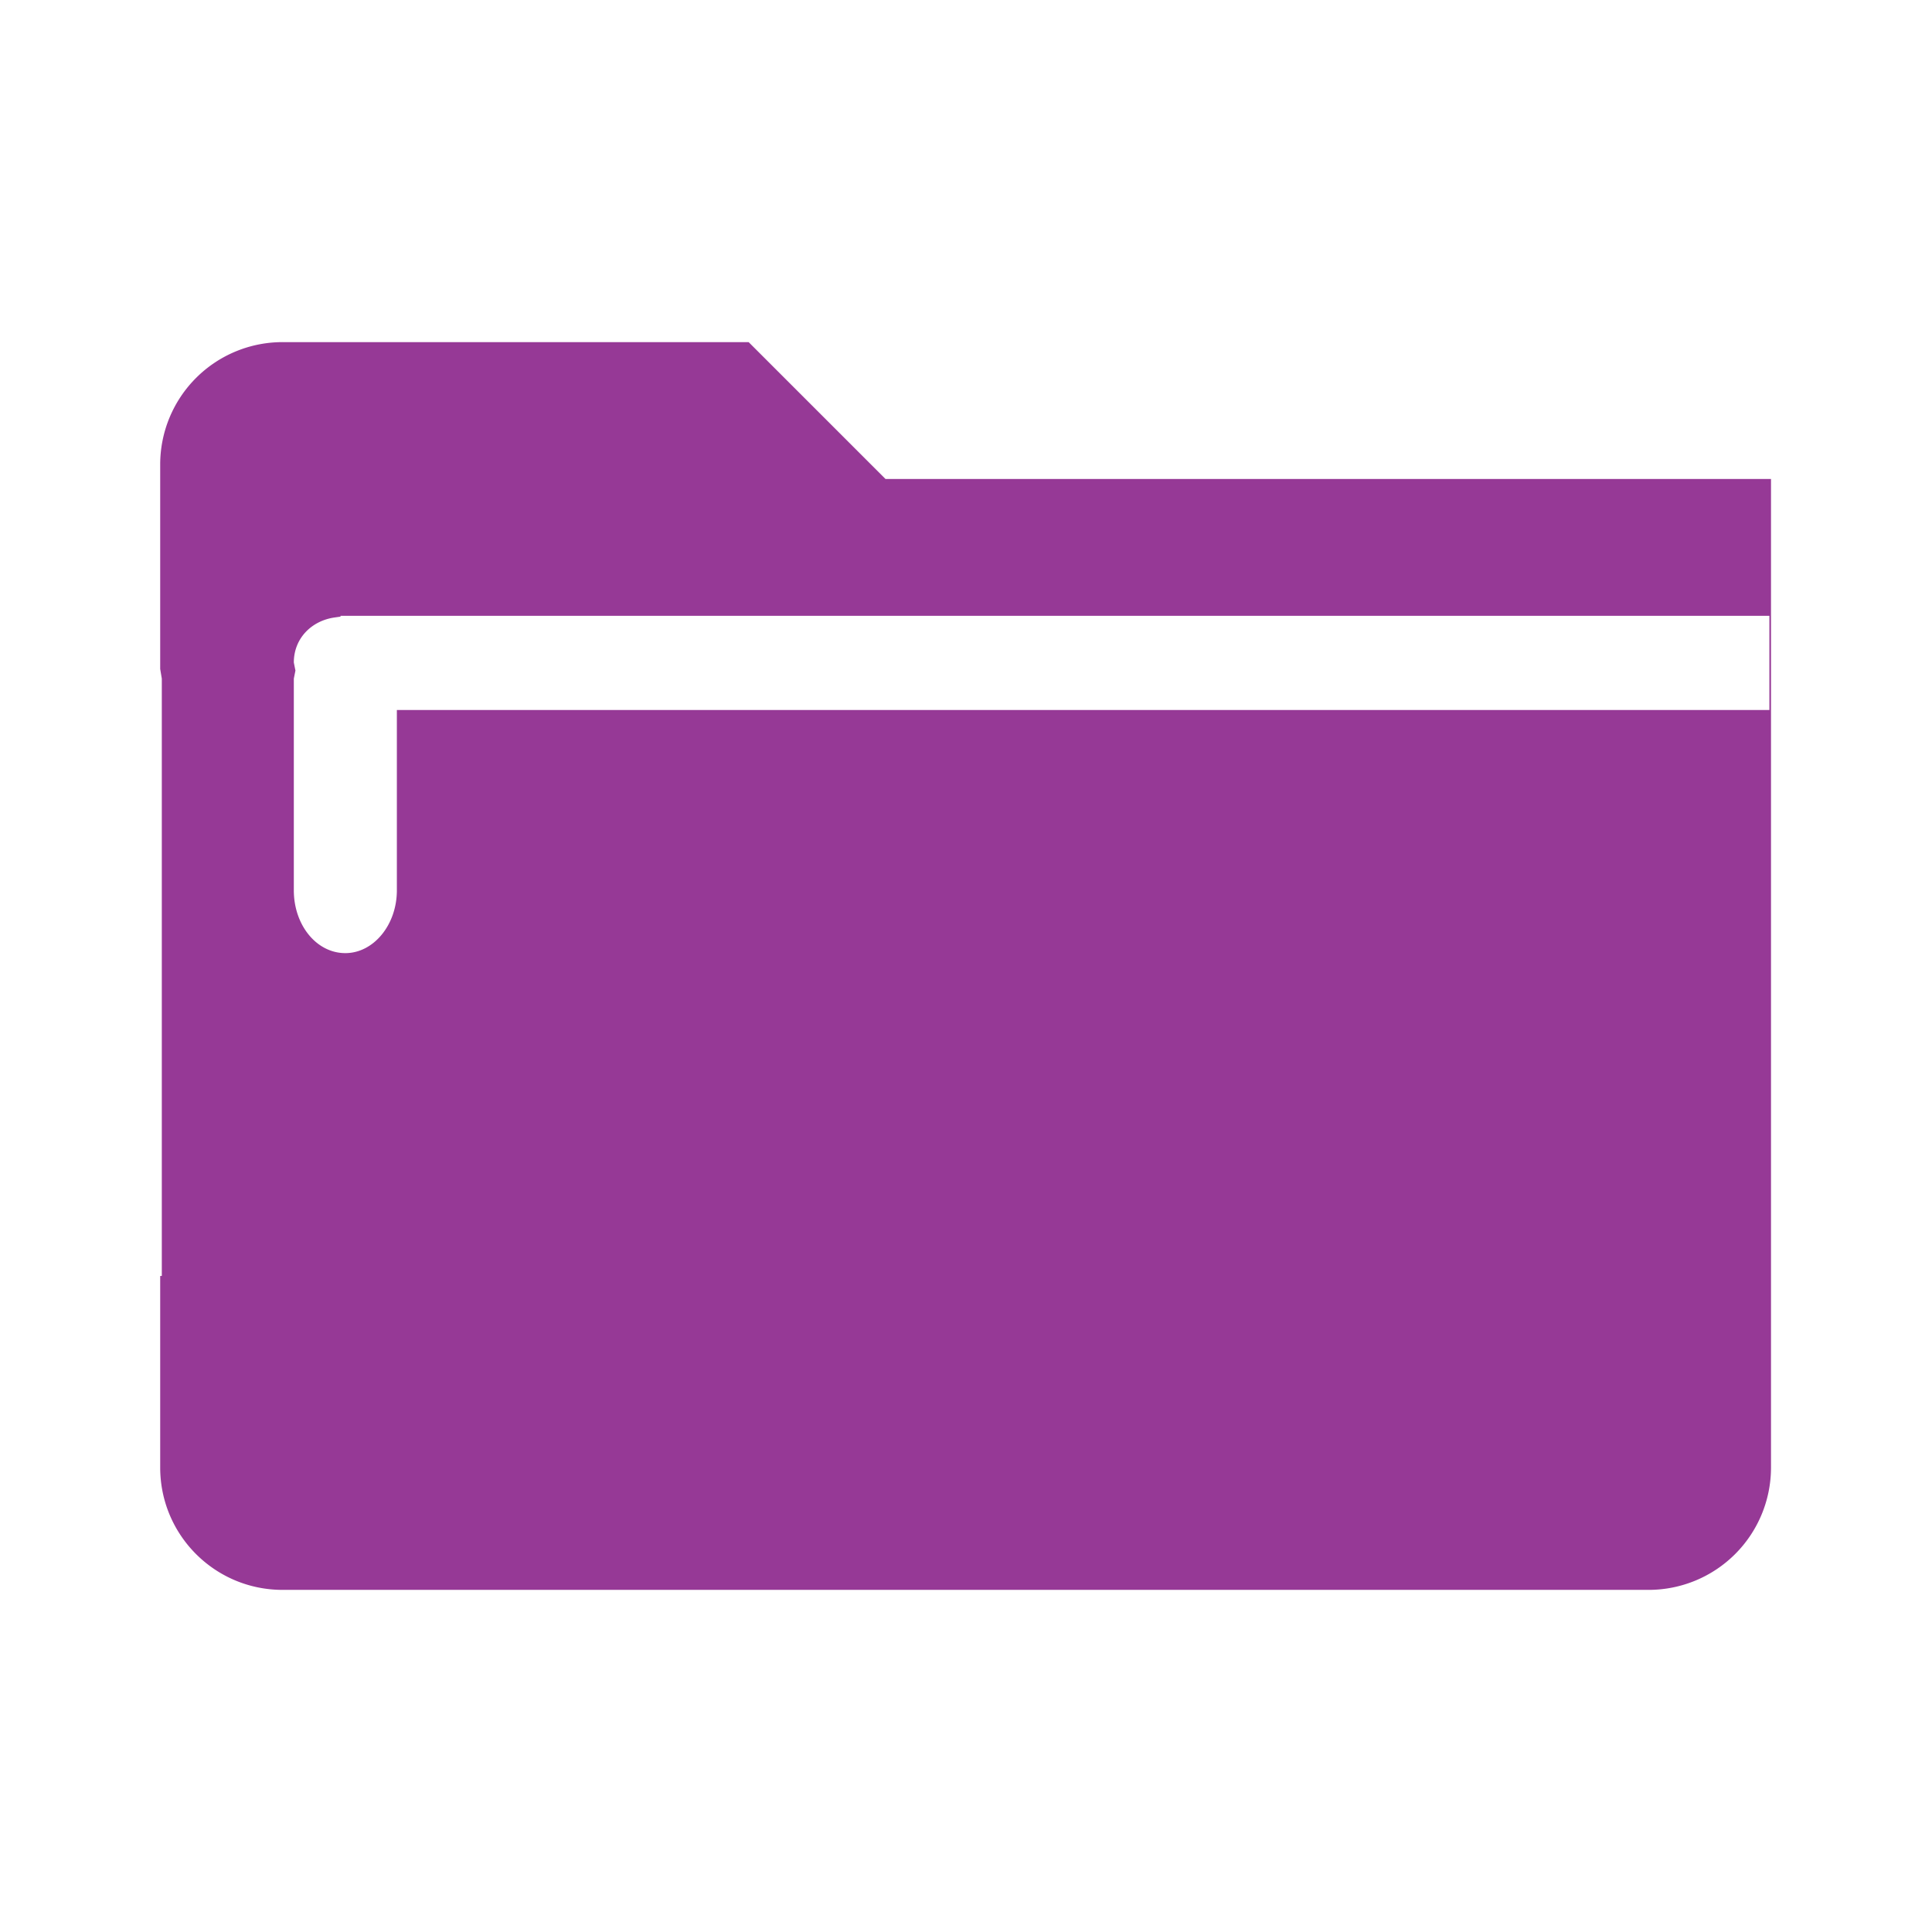 <svg xmlns="http://www.w3.org/2000/svg" width="24" height="24" id="svg9"><defs id="defs3"><style id="current-color-scheme"></style></defs><path d="M3.52 4.25a1.52 1.52 0 0 0-1.53 1.52v2.54l.02.12v7.42h-.02v2.38c0 .84.68 1.52 1.52 1.52h16.97A1.52 1.52 0 0 0 22 18.23V5.95H11l-1.7-1.7zm.71 3.4h17.75v1.17H4.93v2.24c0 .43-.29.78-.64.78-.36 0-.64-.35-.64-.78V8.43l.02-.1-.02-.1c0-.3.22-.52.51-.56l.07-.01z" id="path819" stroke-width="2.36" fill="#963996"/></svg>
